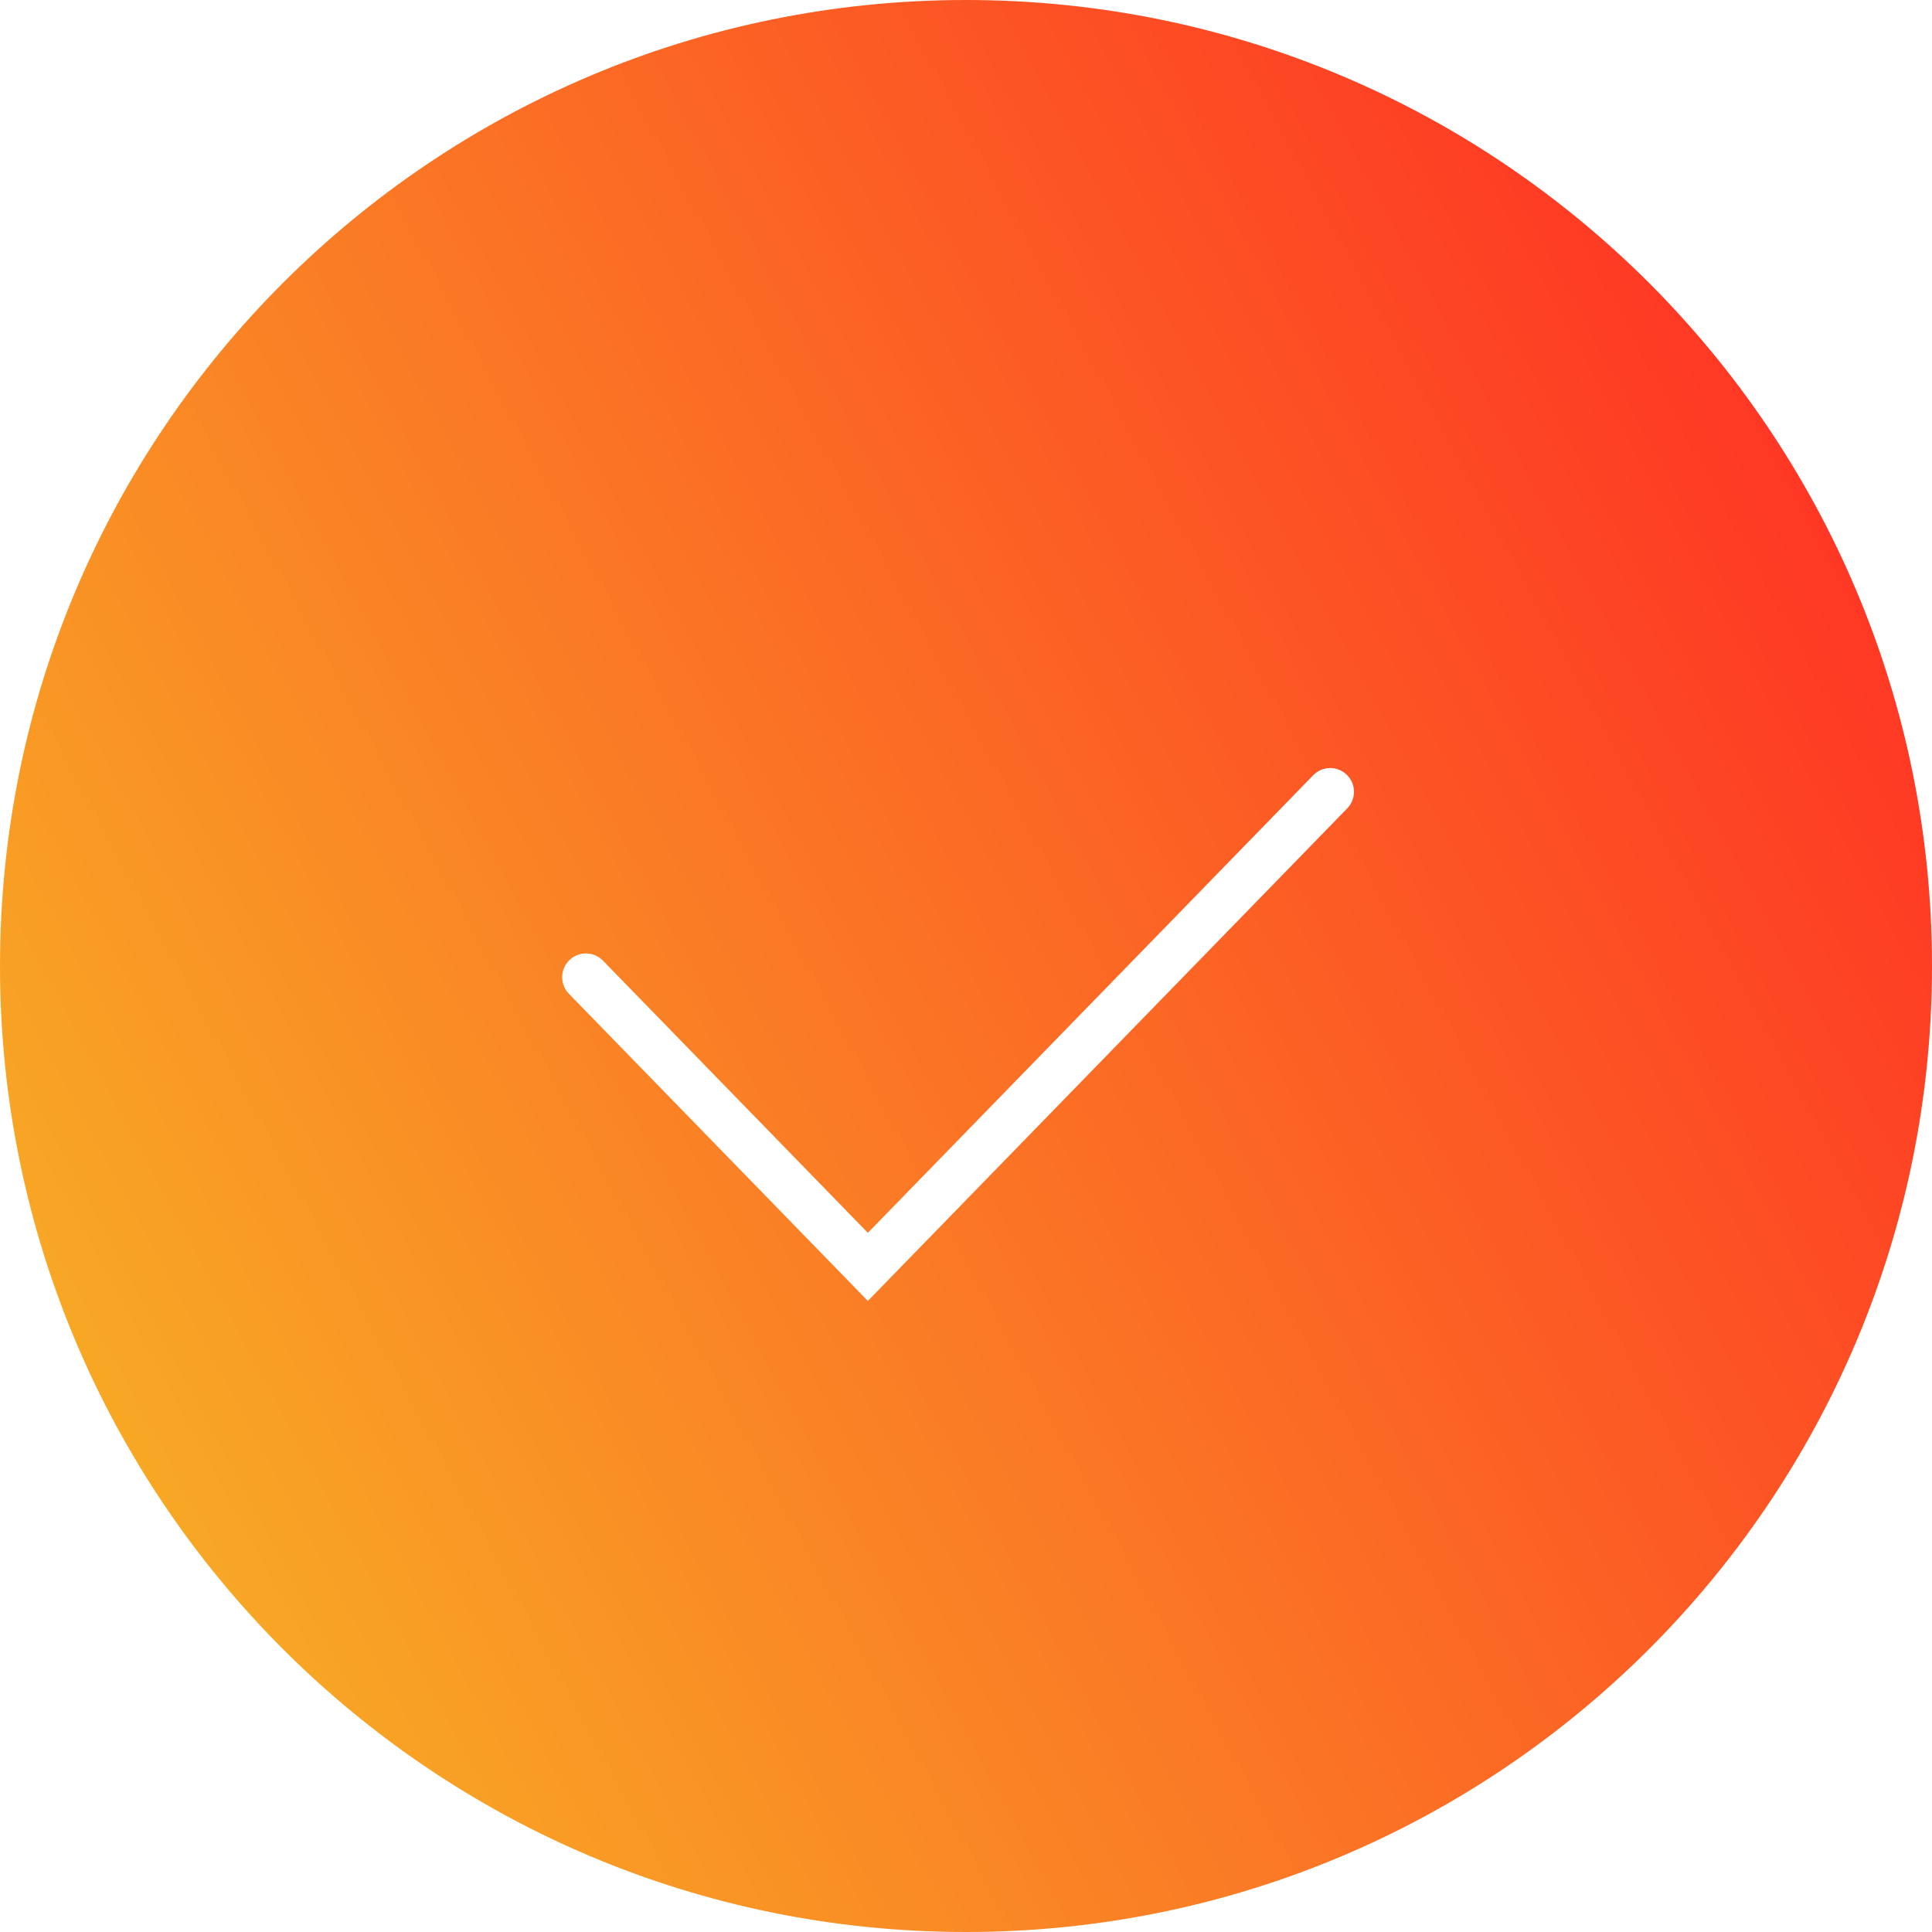 <svg width="122" height="122" viewBox="0 0 122 122" fill="none" xmlns="http://www.w3.org/2000/svg">
<path fill-rule="evenodd" clip-rule="evenodd" d="M122 61C122 94.689 94.689 122 61 122C27.311 122 0 94.689 0 61C0 27.311 27.311 0 61 0C94.689 0 122 27.311 122 61ZM85.075 51.046C85.653 50.453 85.64 49.503 85.046 48.925C84.453 48.347 83.503 48.36 82.925 48.954L54.803 77.849L38.075 60.661C37.497 60.068 36.547 60.055 35.954 60.632C35.36 61.21 35.347 62.16 35.925 62.754L53.728 81.046L54.803 82.151L55.878 81.046L85.075 51.046Z" fill="url(#paint0_linear)"/>
<defs>
<linearGradient id="paint0_linear" x1="-1.81794e-06" y1="122" x2="145.489" y2="43.577" gradientUnits="userSpaceOnUse">
<stop stop-color="#F7BB25"/>
<stop offset="1" stop-color="#FF2424"/>
</linearGradient>
</defs>
</svg>
